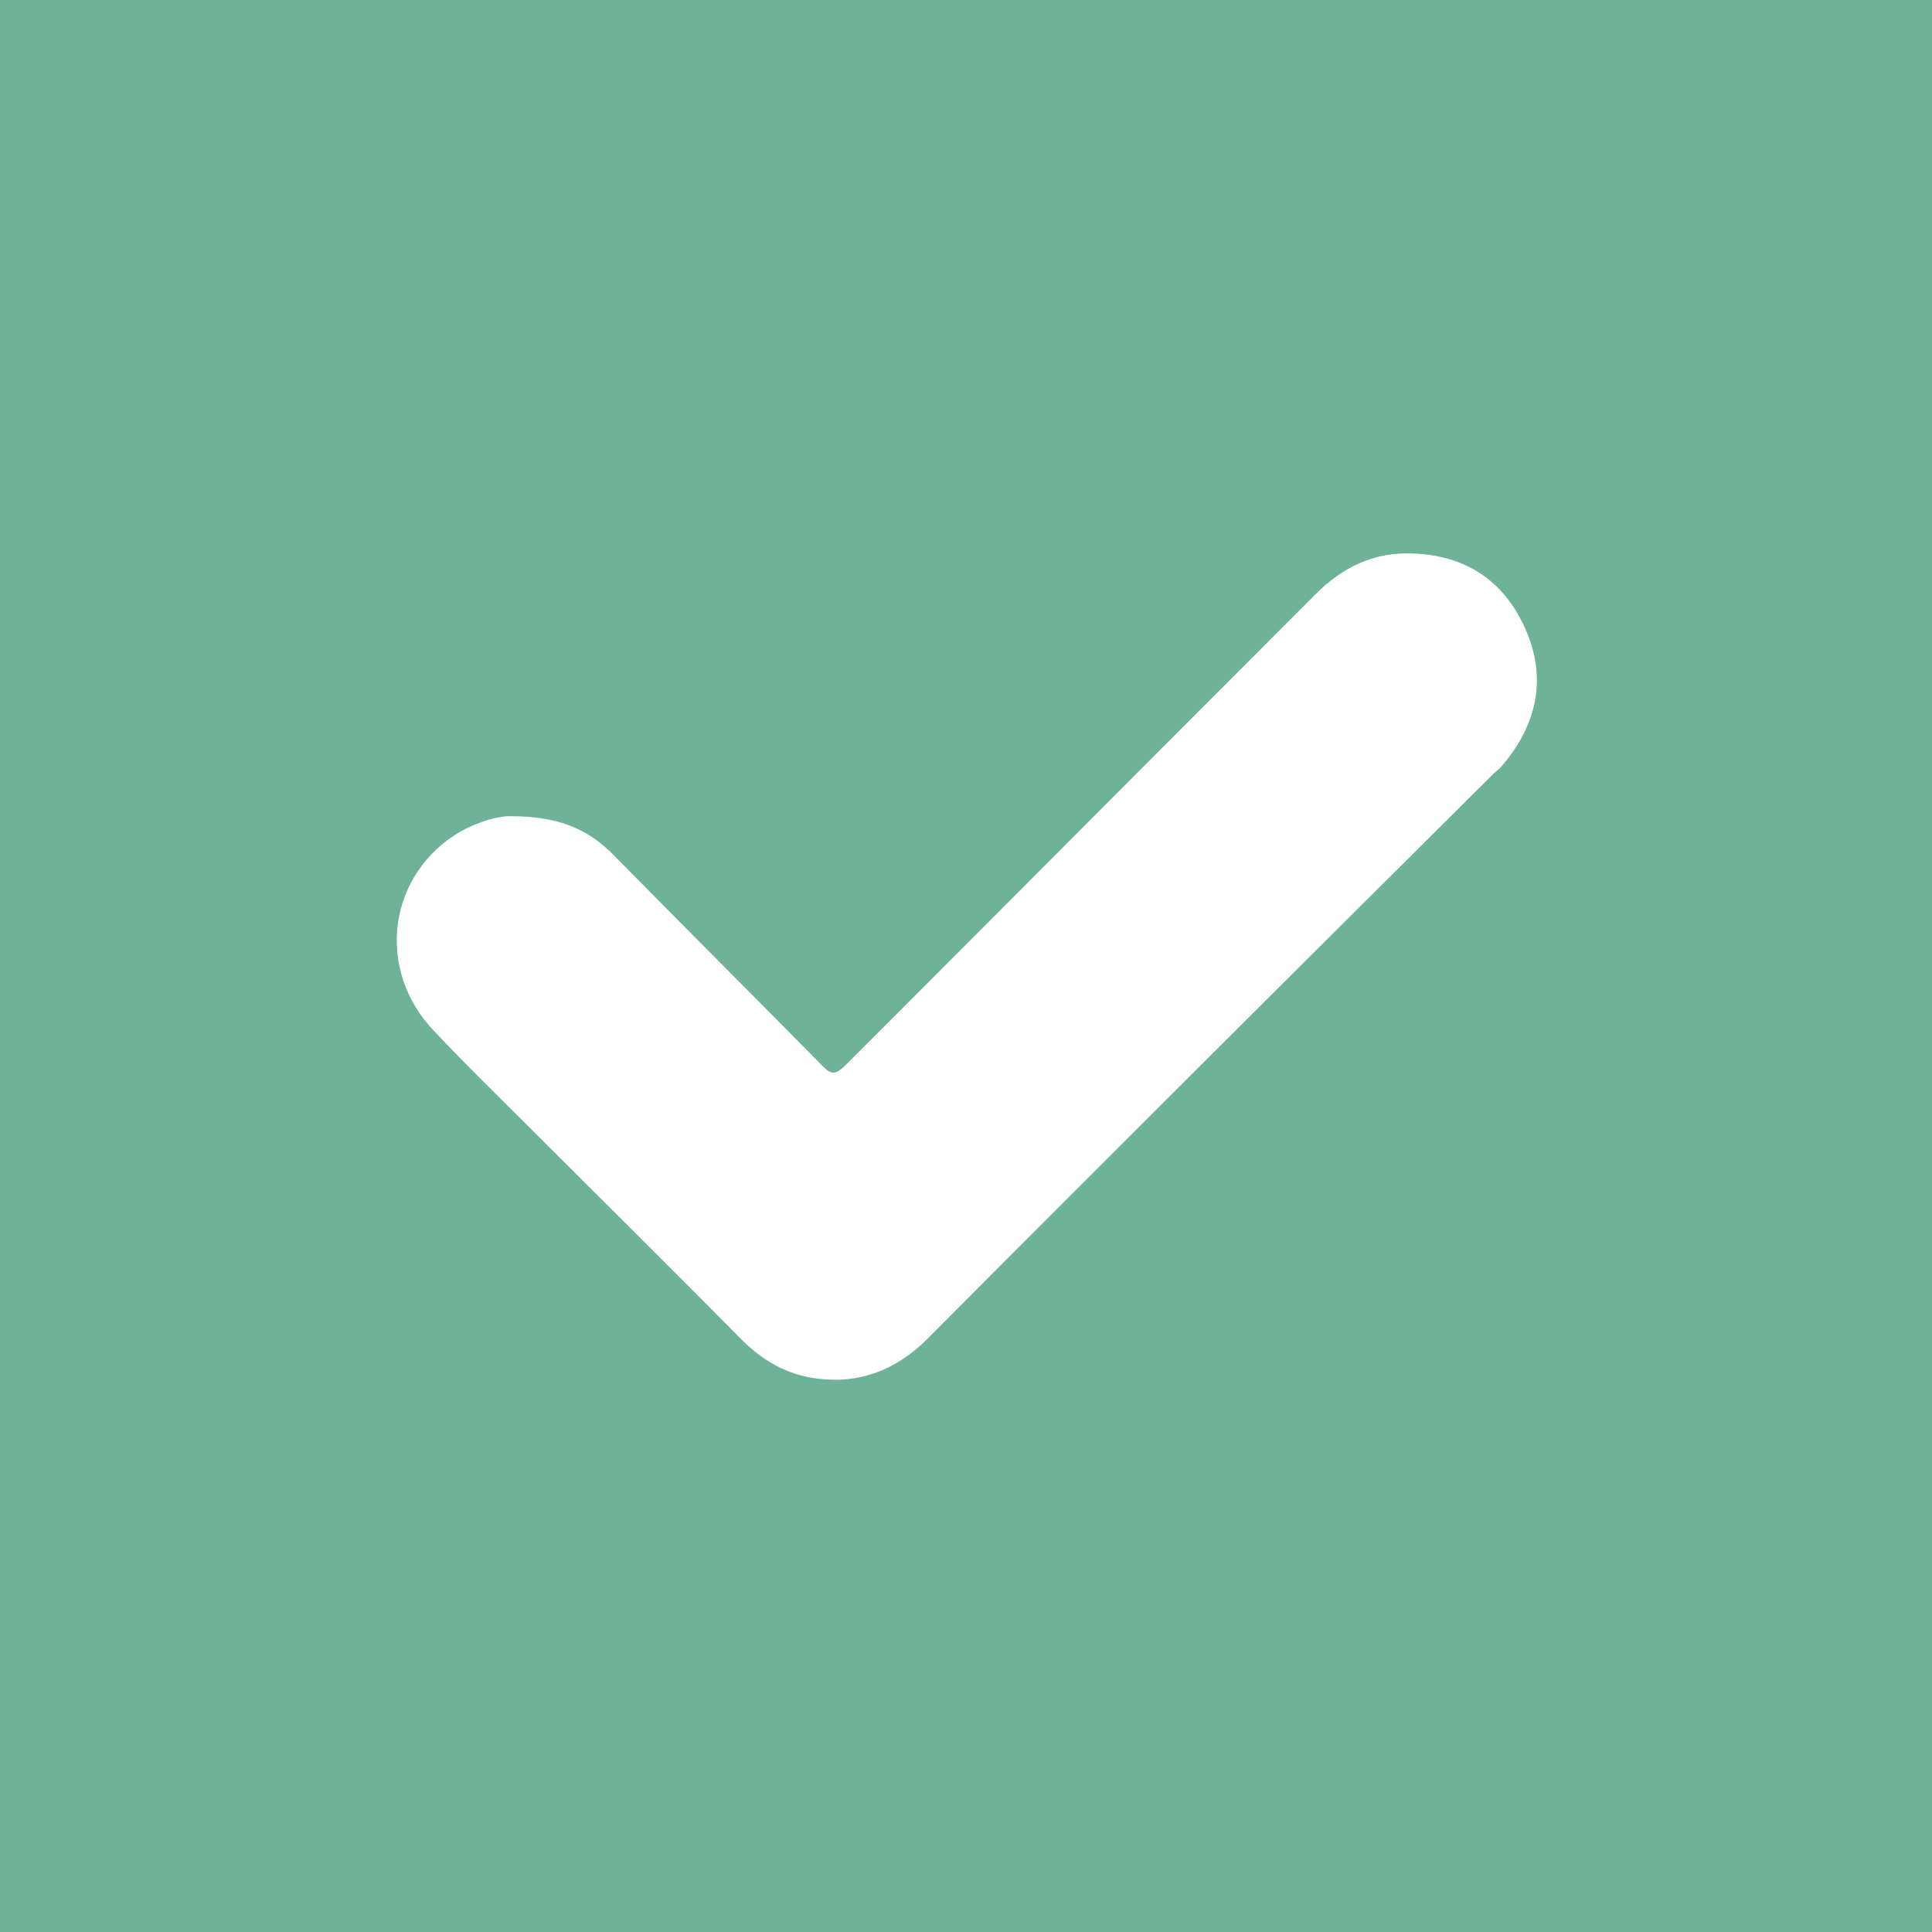 <?xml version="1.0" encoding="utf-8"?>
<!-- Generator: Adobe Illustrator 25.4.1, SVG Export Plug-In . SVG Version: 6.00 Build 0)  -->
<svg version="1.1" id="Camada_1" xmlns="http://www.w3.org/2000/svg" xmlns:xlink="http://www.w3.org/1999/xlink" x="0px" y="0px"
	 viewBox="0 0 200 200" style="enable-background:new 0 0 200 200;" xml:space="preserve">
<style type="text/css">
	.st0{fill:#6EB398;}
	.st1{fill:#FFFFFF;}
</style>
<rect x="-14.5" y="-14.5" class="st0" width="229" height="229"/>
<path class="st1" d="M53,84.5c4.9,0,8,1.4,10.6,4.1c7.2,7.3,14.4,14.5,21.6,21.8c0.9,0.9,1.3,0.8,2.2,0
	c16.3-16.3,32.5-32.6,48.8-48.9c2.8-2.8,6.1-4.4,10.1-4.2c5.4,0.2,9.4,2.8,11.6,7.8c2.2,4.9,1.3,9.6-2.1,13.8
	c-0.3,0.4-0.7,0.8-1.1,1.1C135.1,99.5,115.5,119,96,138.6c-3.2,3.2-7,4.7-11.5,4.1c-3-0.4-5.5-1.8-7.7-4c-7.3-7.4-14.7-14.7-22-22
	c-3.3-3.3-6.6-6.5-9.8-9.9c-6.2-6.4-4.9-16.4,2.8-20.8C49.7,85,51.8,84.4,53,84.5z"/>
</svg>
